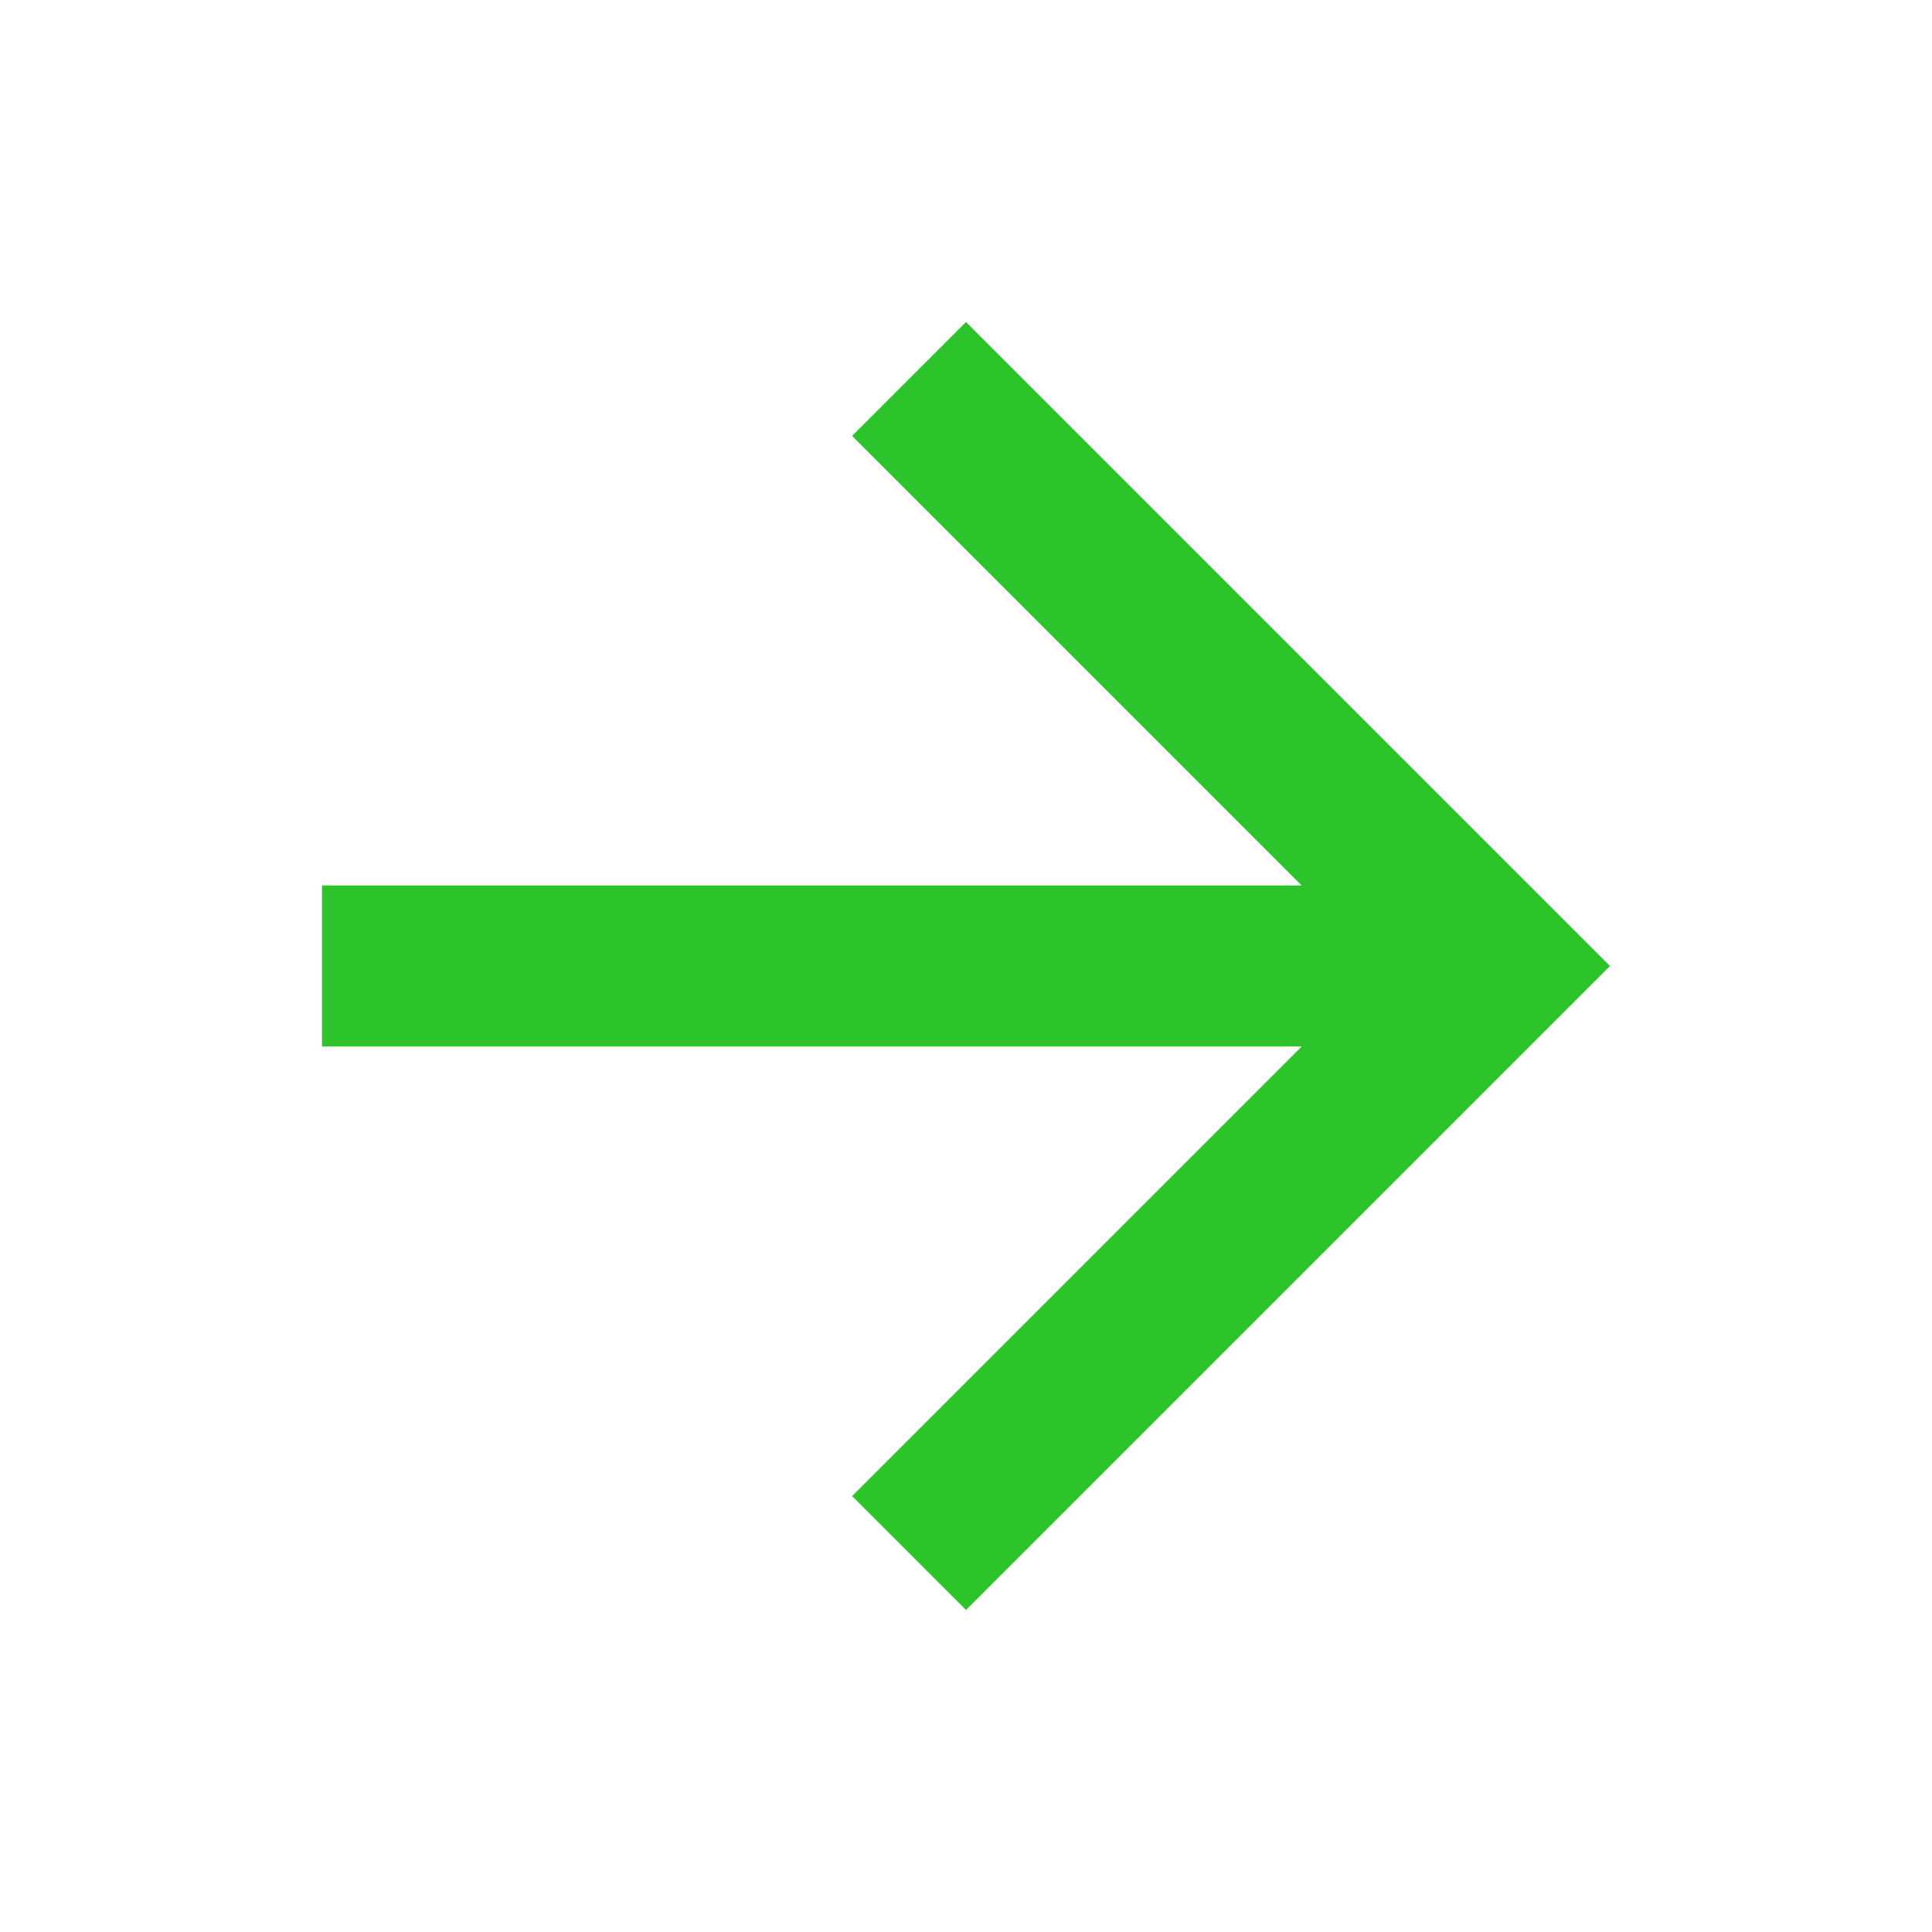 ﻿<svg xmlns="http://www.w3.org/2000/svg" width="256" height="256" viewBox="0 0 48 48" fill="rgba(44, 195, 43, 1)">
    <path d="M0 0h48v48H0z" fill="none"></path>
    <path d="M24 8l-2.83 2.83L32.34 22H8v4h24.34L21.17 37.17 24 40l16-16z"></path>
</svg>